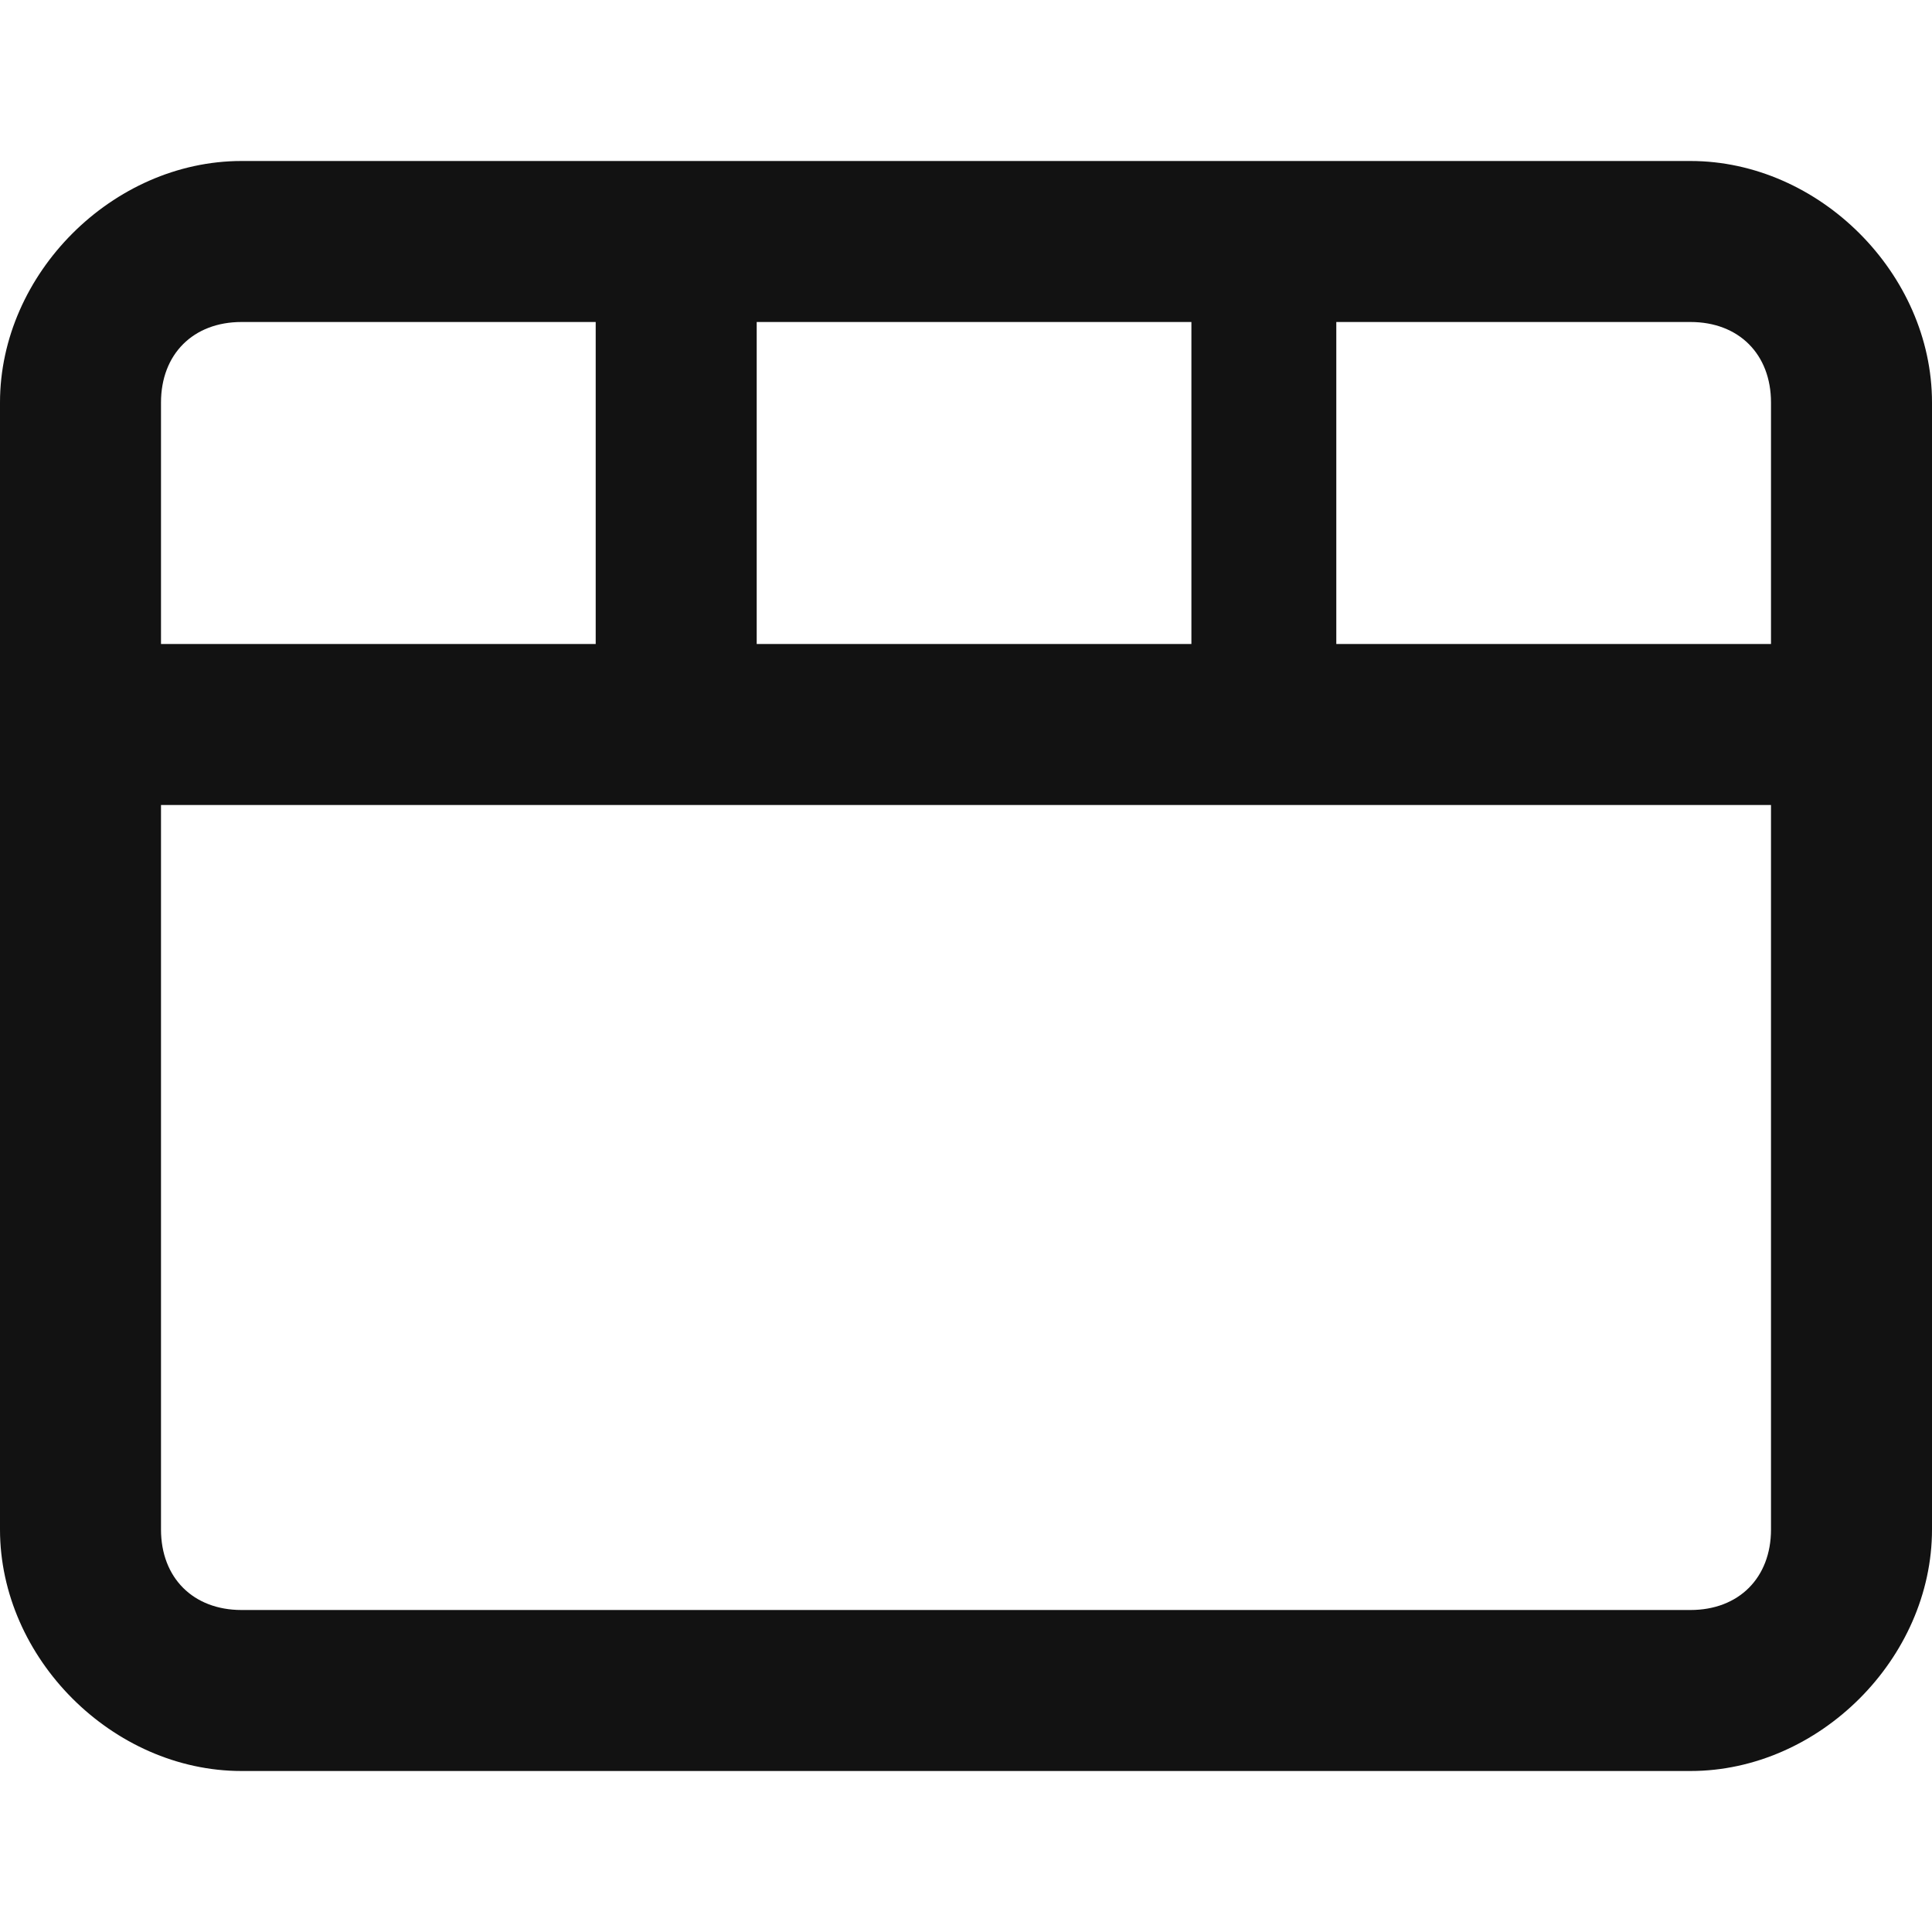 <?xml version="1.0" encoding="utf-8"?>
<!-- Generator: Adobe Illustrator 23.0.2, SVG Export Plug-In . SVG Version: 6.00 Build 0)  -->
<svg version="1.1" id="Layer_1" xmlns="http://www.w3.org/2000/svg" xmlns:xlink="http://www.w3.org/1999/xlink" x="0px" y="0px"
	 viewBox="0 0 12 12" style="enable-background:new 0 0 12 12;" xml:space="preserve">
<style type="text/css">
	.st0{fill-rule:evenodd;clip-rule:evenodd;fill:#121212;}
</style>
<path class="st0" d="M10.5,1h-9C0.7,1,0,1.7,0,2.5v7C0,10.3,0.7,11,1.5,11h9c0.8,0,1.5-0.7,1.5-1.5v-7C12,1.7,11.3,1,10.5,1z M4.7,2
	h2.7v2H4.7V2z M1,2.5C1,2.2,1.2,2,1.5,2h2.2v2H1V2.5z M11,9.5c0,0.3-0.2,0.5-0.5,0.5h-9C1.2,10,1,9.8,1,9.5V5h10V9.5z M11,4H8.3V2
	h2.2C10.8,2,11,2.2,11,2.5V4z"/>
</svg>

